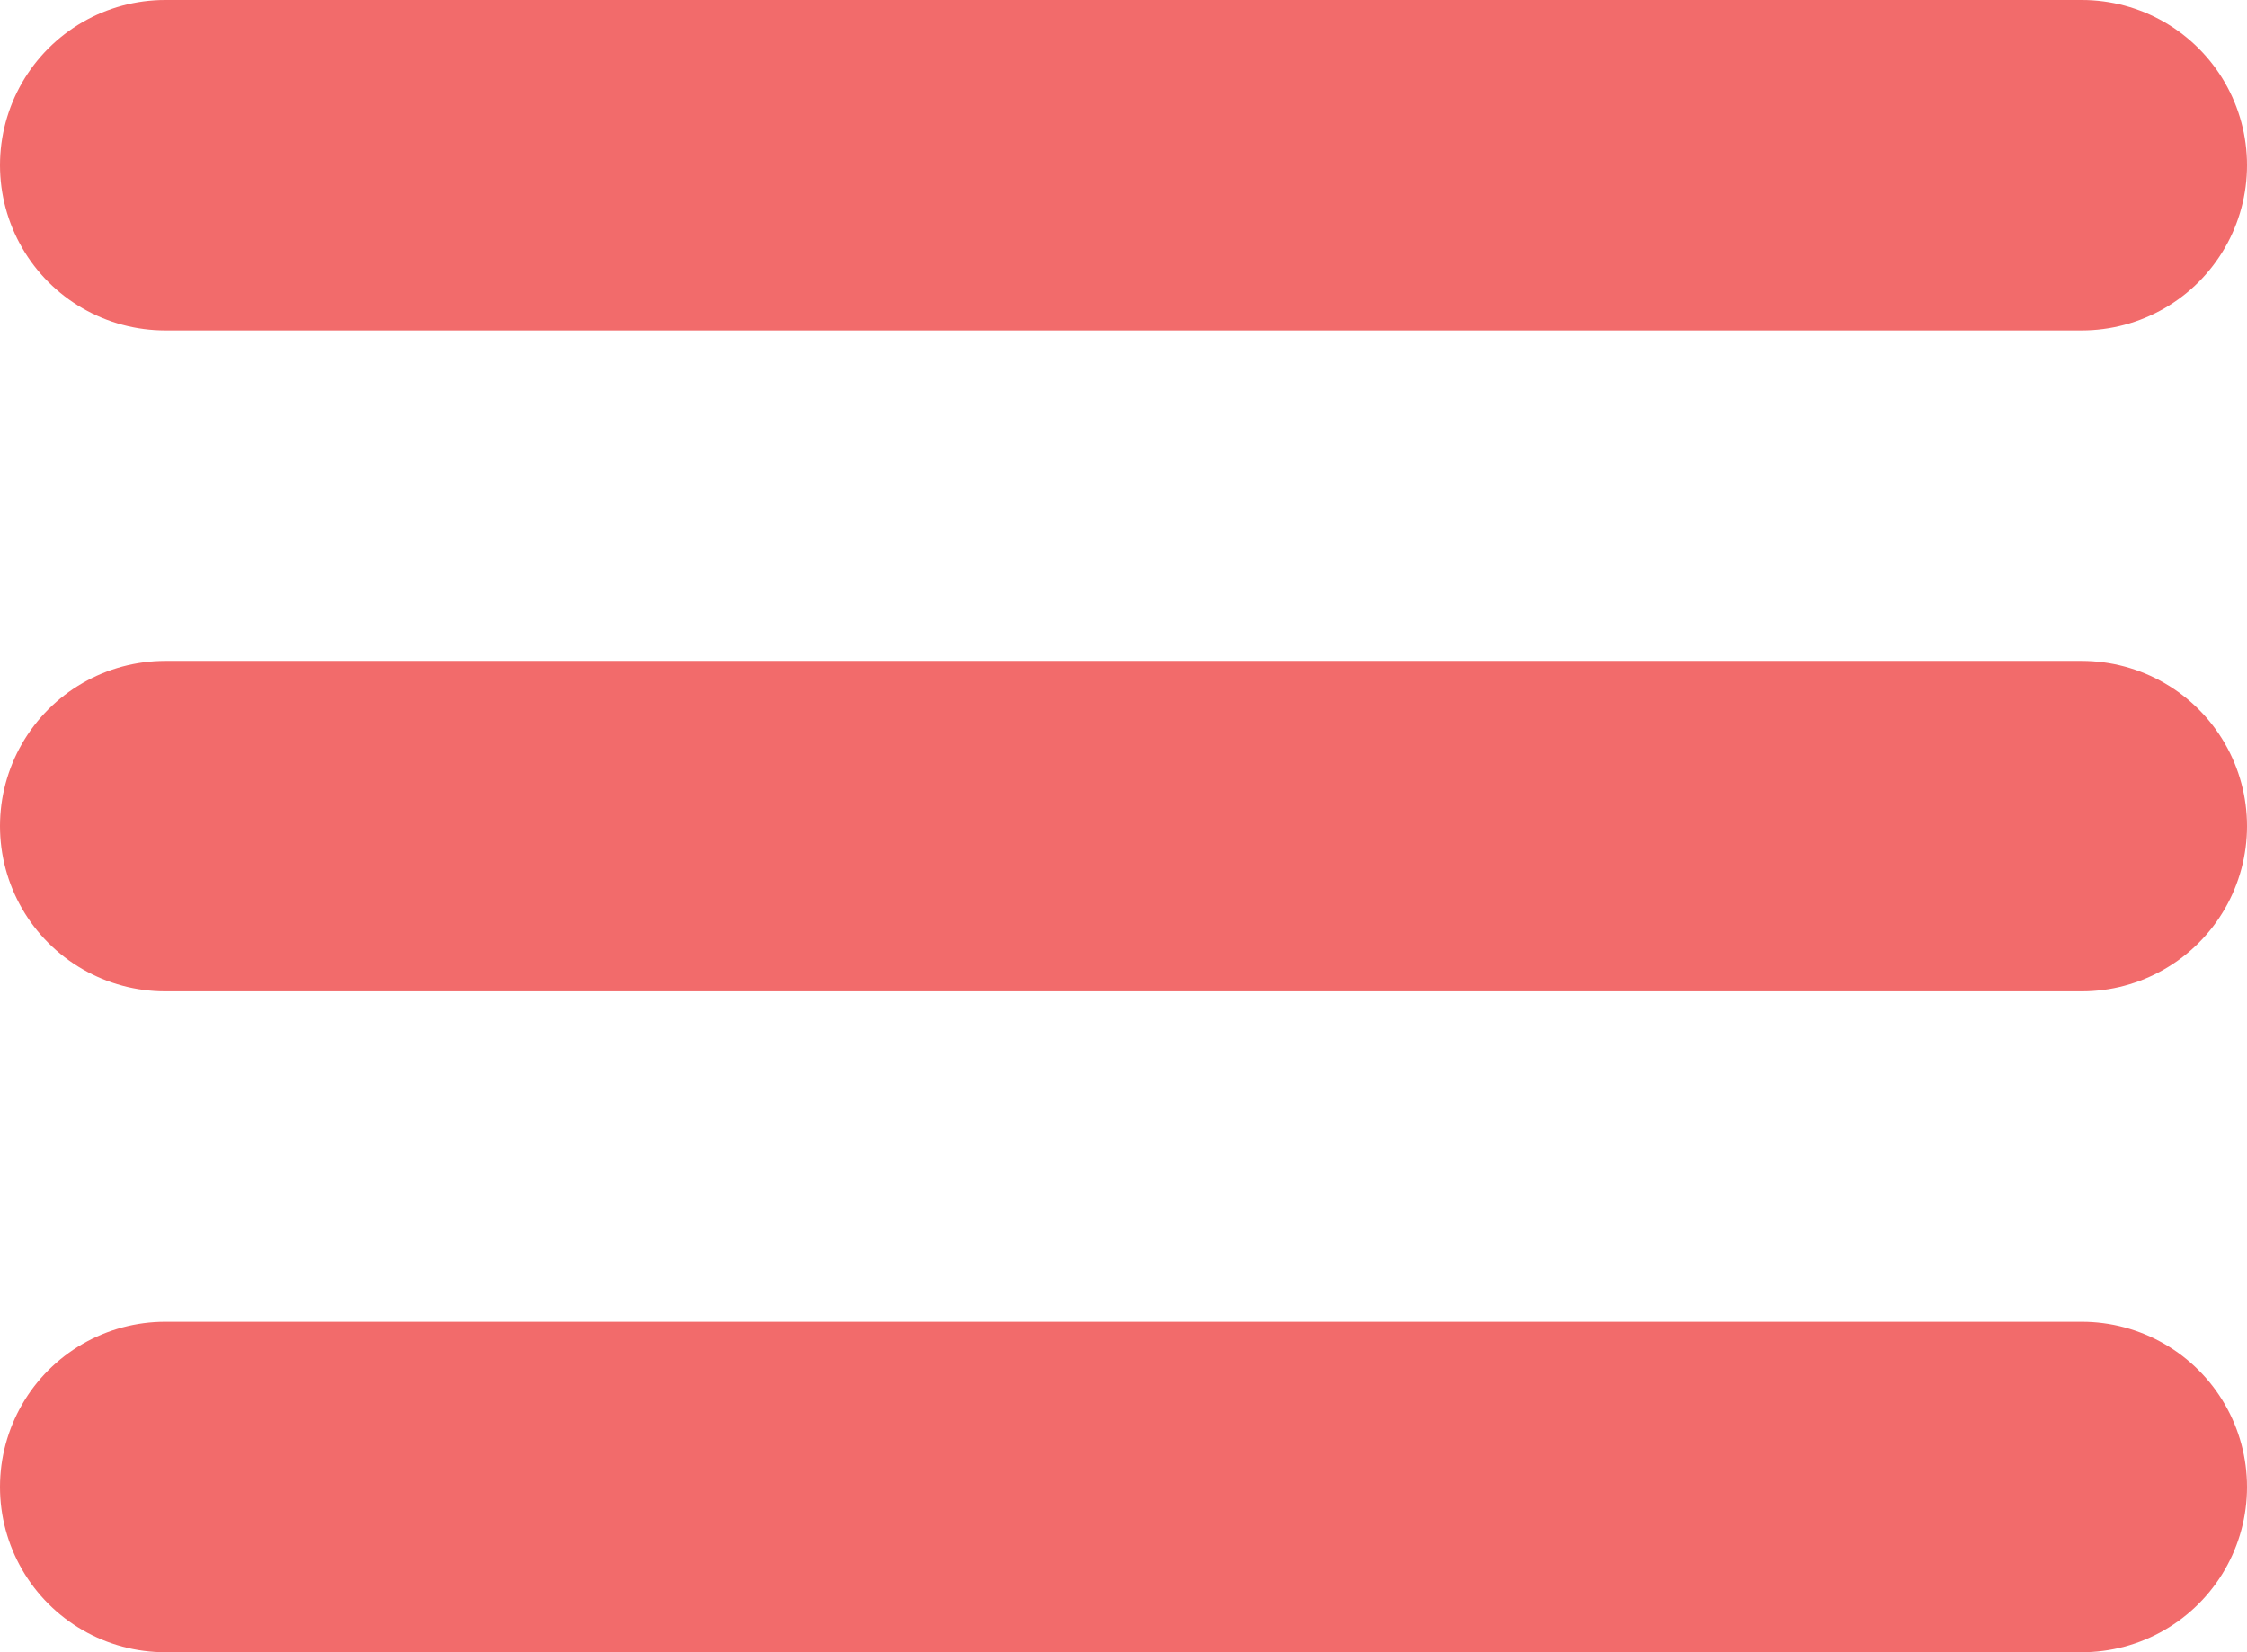 <svg xmlns="http://www.w3.org/2000/svg" width="34" height="25" viewBox="0 0 34 25">
  <g id="menuIcon" transform="translate(-261 -19)">
    <line id="Ligne_2" data-name="Ligne 2" x2="29" transform="translate(263.5 21.5)" fill="none" stroke="#f26b6b" stroke-linecap="round" stroke-width="5"/>
    <line id="Ligne_3" data-name="Ligne 3" x2="29" transform="translate(263.5 31.5)" fill="none" stroke="#f26b6b" stroke-linecap="round" stroke-width="5"/>
    <line id="Ligne_5" data-name="Ligne 5" x2="29" transform="translate(263.5 41.5)" fill="none" stroke="#f26b6b" stroke-linecap="round" stroke-width="5"/>
  </g>
</svg>
